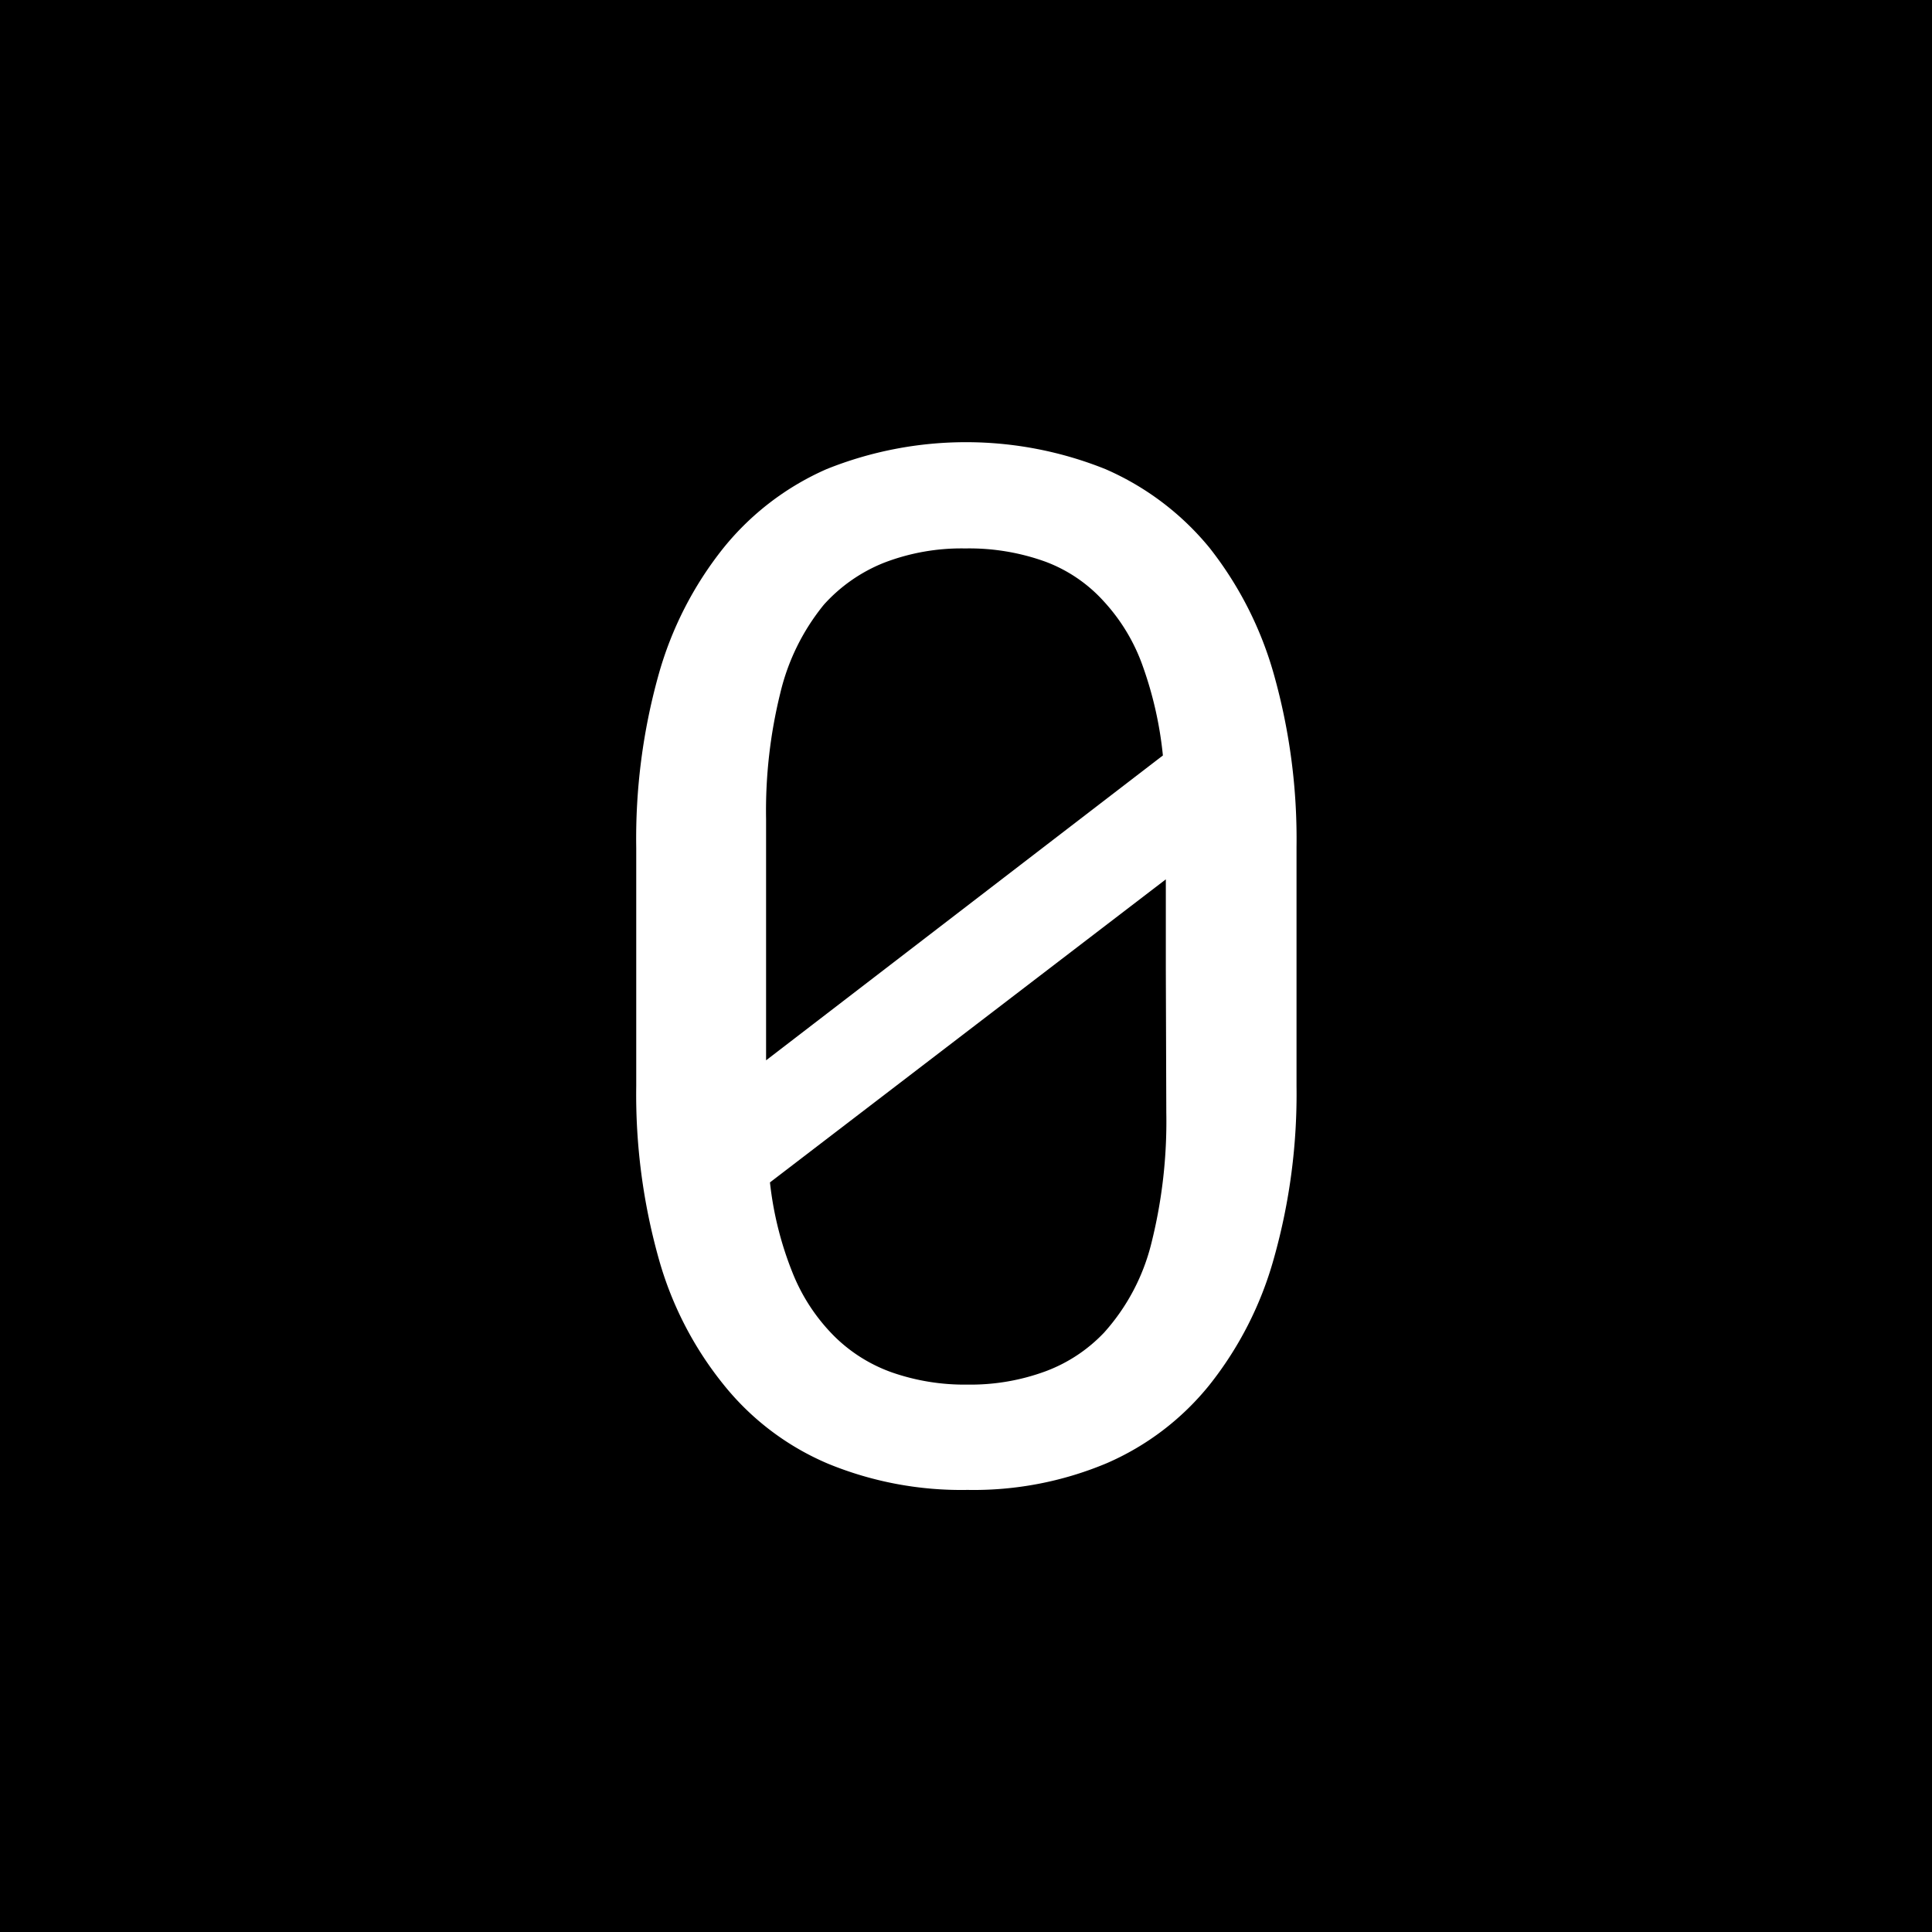 <svg id="Layer_1" data-name="Layer 1" xmlns="http://www.w3.org/2000/svg" viewBox="0 0 204 204">
  <rect width="204" height="204"/>
  <path d="M992.51,570.87a37.68,37.68,0,0,1-6.79,13.35,28.42,28.42,0,0,1-10.86,8.28,36.26,36.26,0,0,1-14.7,2.82,37,37,0,0,1-14.71-2.76,28.21,28.21,0,0,1-11-8.3,37,37,0,0,1-6.89-13.34,64.13,64.13,0,0,1-2.38-18.22l0-25.2a64.23,64.23,0,0,1,2.35-18.22,37.72,37.72,0,0,1,6.86-13.42,28.9,28.9,0,0,1,10.9-8.33,39.52,39.52,0,0,1,29.42,0,29.3,29.3,0,0,1,11,8.31,38.35,38.35,0,0,1,6.81,13.41,64.1,64.1,0,0,1,2.38,18.21l0,25.21A63.87,63.87,0,0,1,992.51,570.87Zm-11.72-53.1a39.75,39.75,0,0,0-2.12-9.42,19.81,19.81,0,0,0-4.1-6.83,15.7,15.7,0,0,0-6.18-4.21,23.66,23.66,0,0,0-8.46-1.4,22.74,22.74,0,0,0-8.61,1.52,17,17,0,0,0-6.32,4.41,23.23,23.23,0,0,0-4.61,9.35,51.74,51.74,0,0,0-1.5,13.27v21.73c0,1.23,0,2.49,0,3.77Zm.31,22.55v-4.25c0-2.1,0-3.83,0-5.22l-41.8,32a36.09,36.09,0,0,0,2.37,9.5,19.88,19.88,0,0,0,4.44,6.76,16.47,16.47,0,0,0,6.06,3.8,23.29,23.29,0,0,0,8,1.29,22.86,22.86,0,0,0,8.27-1.42,16.39,16.39,0,0,0,6.14-4.07,22,22,0,0,0,5-9.46,52.76,52.76,0,0,0,1.57-13.75Z" transform="translate(-858 -438)" style="fill: #fff"/>
</svg>
